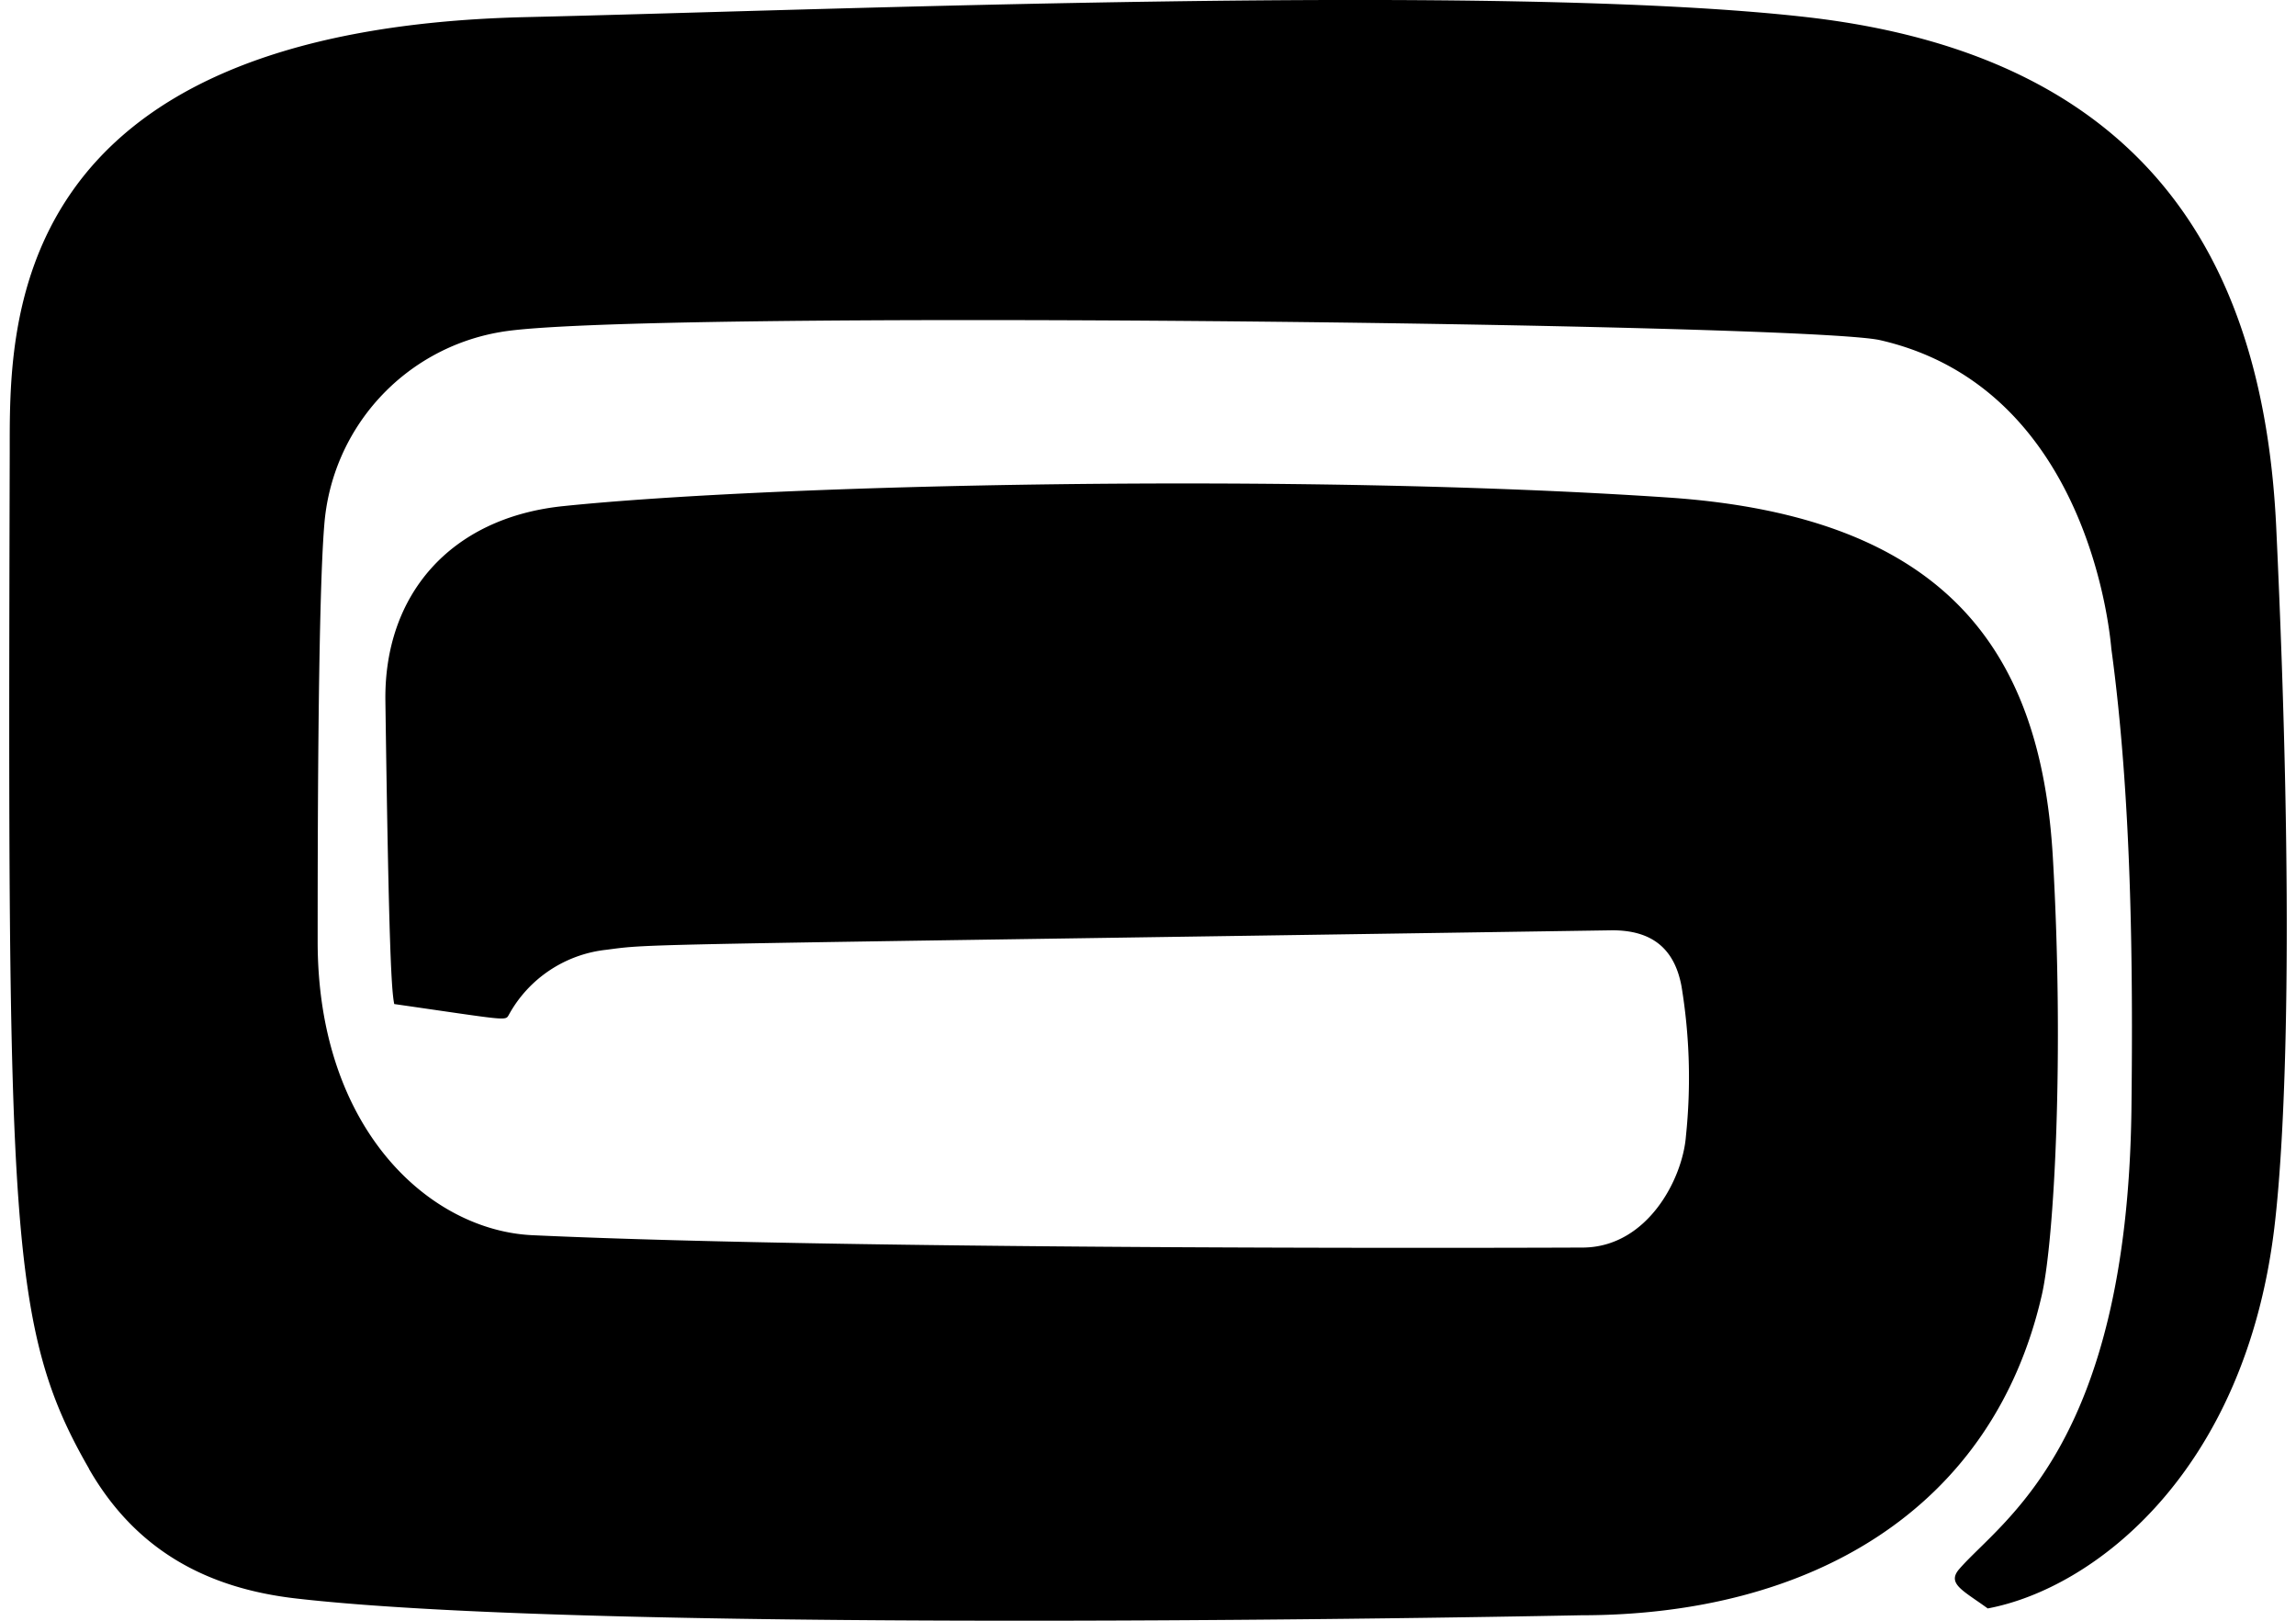 <svg fill="#000000" role="img" viewBox="0 0 34 24" xmlns="http://www.w3.org/2000/svg"><title>Gameloft</title><path d="M1.317 21.75c0.694 1.209 1.752 1.773 3.081 1.922 4.769 0.544 18.998 0.247 19.018 0.247 3.375 0 6.085-1.546 6.819-4.738 0.187-0.814 0.334-3.569 0.164-6.491-0.177-3.035-1.56-5.041-5.688-5.322-5.482-0.371-13.237-0.197-16.373 0.127-1.676 0.174-2.652 1.32-2.631 2.881 0.051 3.72 0.091 4.292 0.131 4.492 1.665 0.239 1.644 0.253 1.695 0.163 0.295-0.541 0.838-0.902 1.45-0.967 0.707-0.093 0.174-0.065 14.893-0.288 0.576 0 0.918 0.26 1.024 0.827 0.121 0.734 0.143 1.481 0.066 2.22-0.048 0.632-0.568 1.639-1.517 1.651-0.021 0-10.544 0.049-15.565-0.183-1.518-0.07-3.18-1.565-3.18-4.348 0-1.182 0-4.986 0.098-6.169A3.141 3.141 0 0 1 7.406 4.918c1.873-0.34 19.326-0.133 20.435 0.119 3.149 0.721 3.415 4.494 3.425 4.574 0.295 2.168 0.323 4.613 0.297 6.823-0.065 4.986-1.927 6.081-2.55 6.801-0.187 0.216 0.055 0.316 0.422 0.583 1.567-0.294 3.805-2.005 4.244-5.636 0.169-1.404 0.299-4.613 0.028-10.374-0.176-3.739-1.747-6.962-6.959-7.555-4.521-0.514-14.474-0.104-18.945 0C-0.001 0.431 0.147 4.885 0.144 6.701c-0.03 11.487-0.02 12.975 1.175 15.049Z"/></svg>